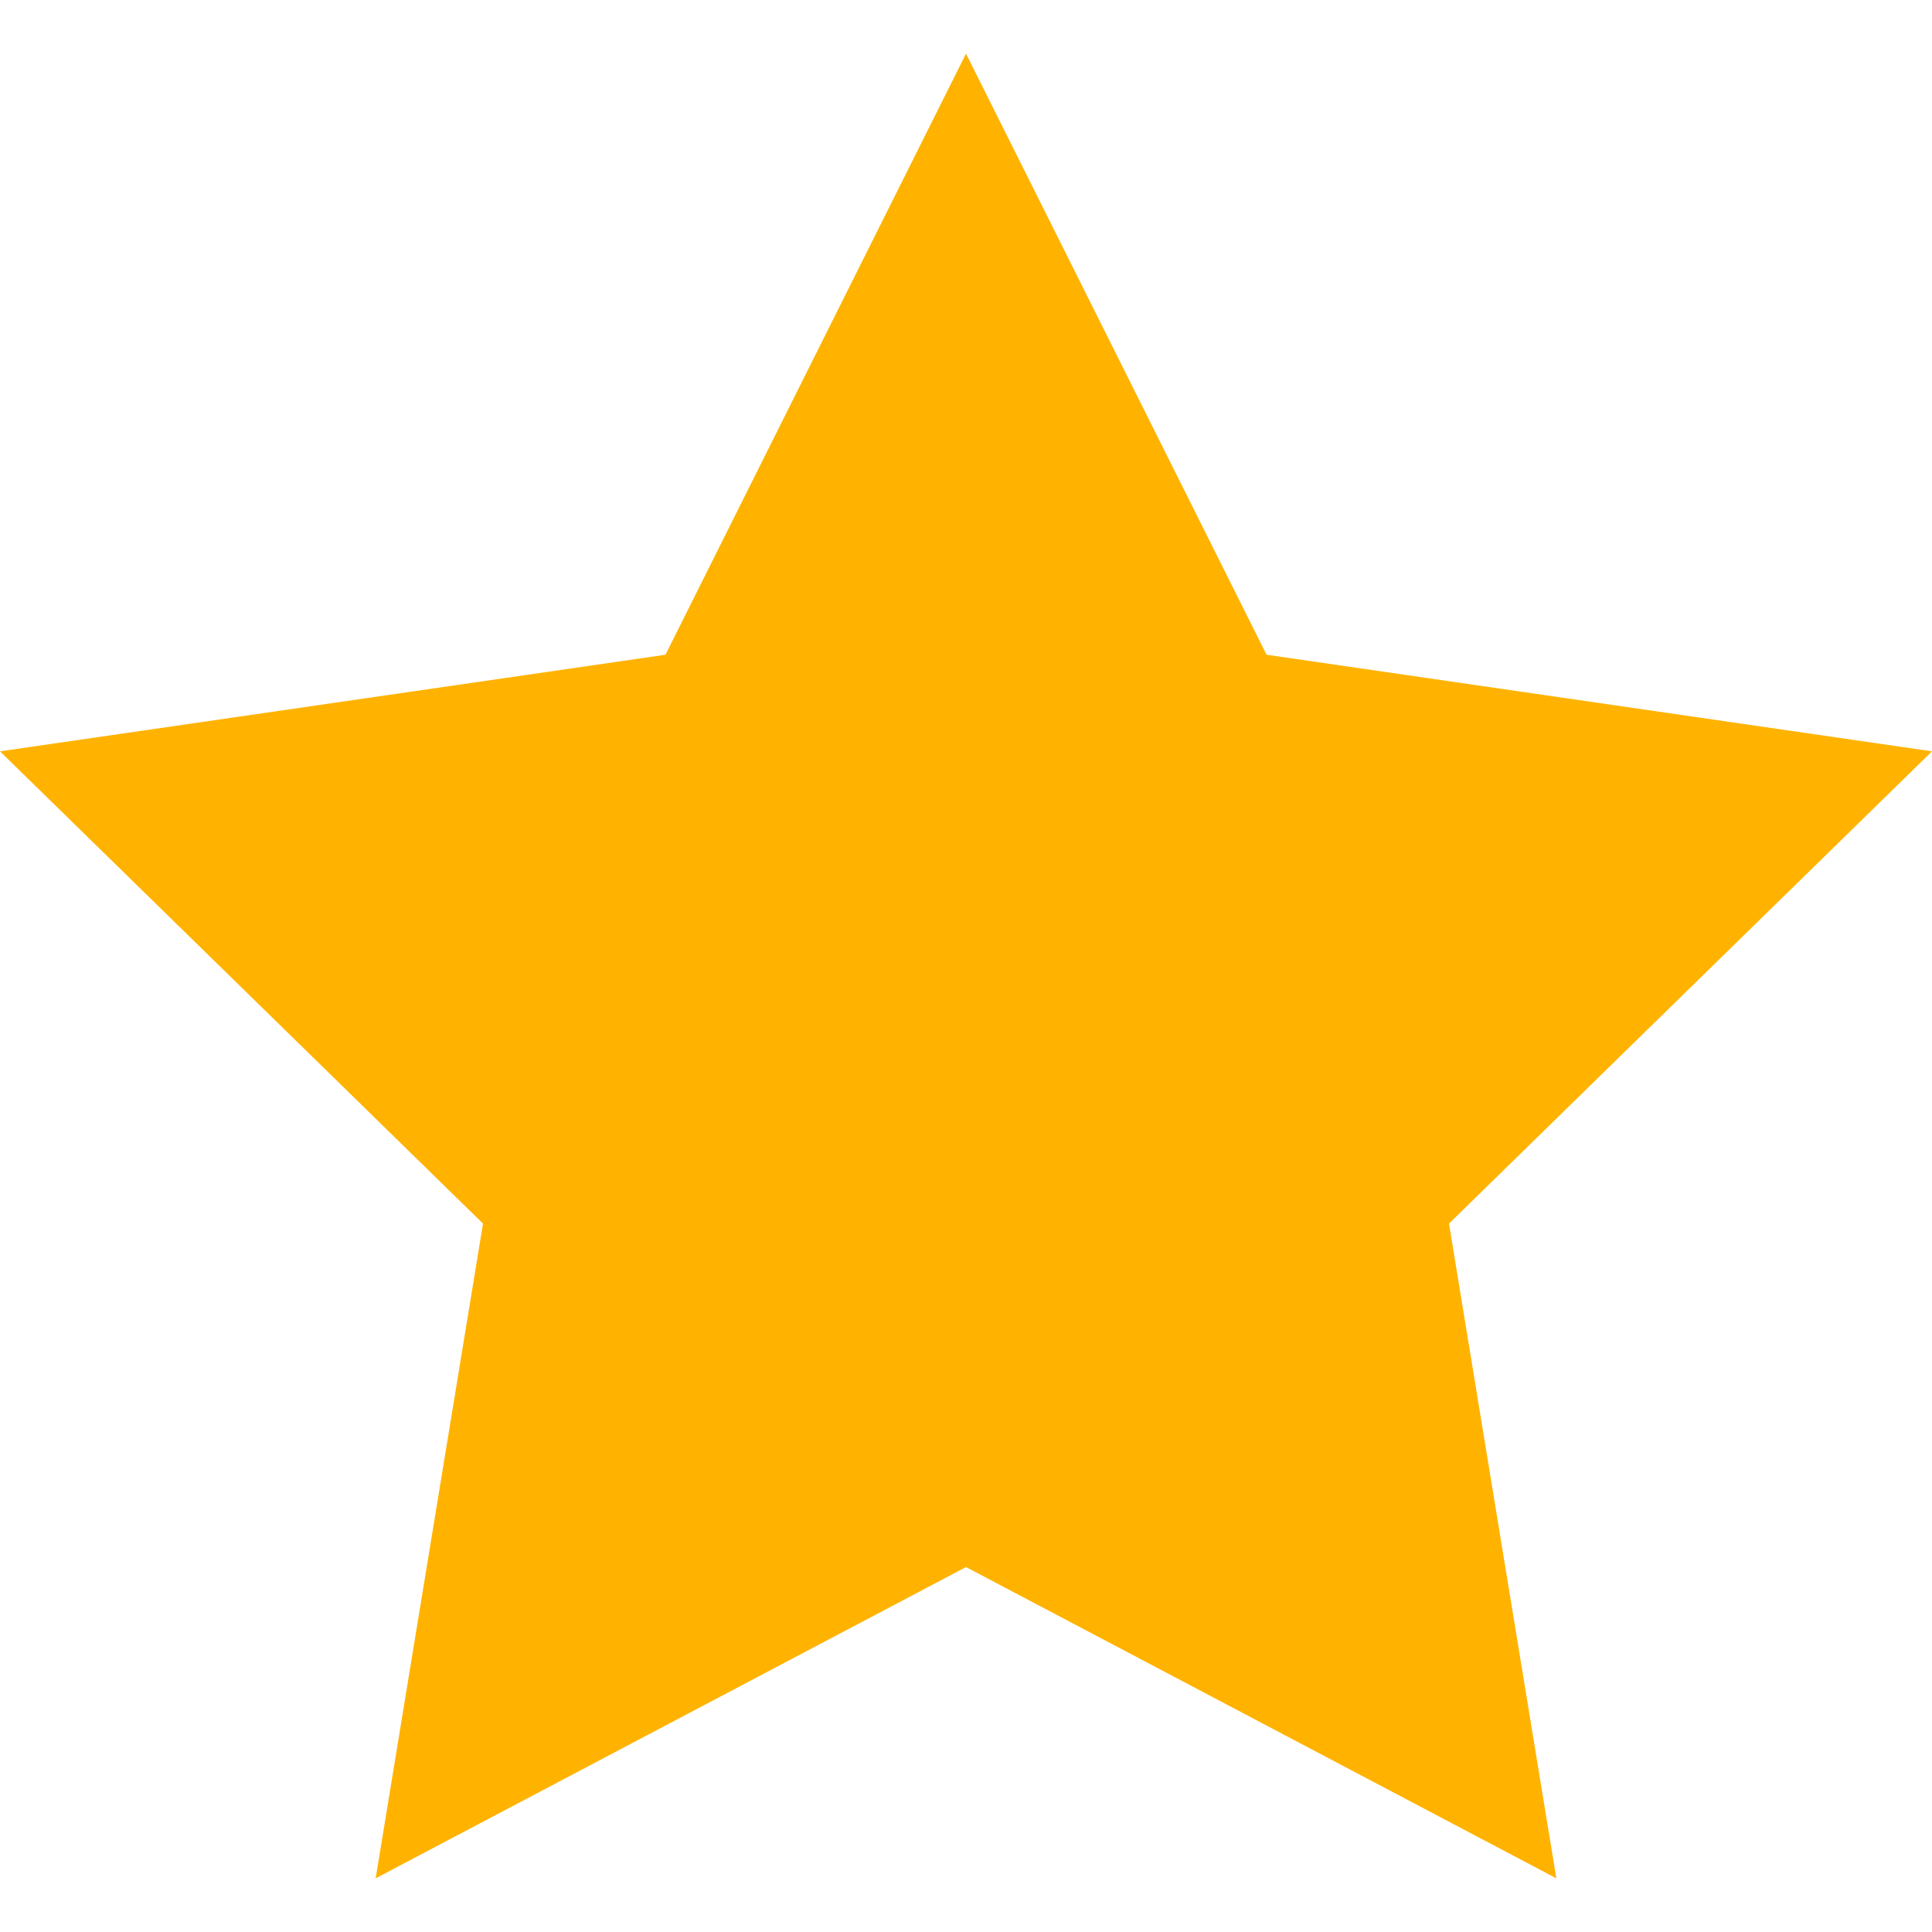 <svg id="Layer_1" xmlns="http://www.w3.org/2000/svg" width="18" height="18" viewBox="0 0 18 18"><style>.st0{fill:#ffb300}</style><path class="st0" d="M9 .5l2.8 5.6L18 7l-4.5 4.4 1 6.1L9 14.6l-5.5 2.9 1-6.1L0 7l6.2-.9z"/></svg>